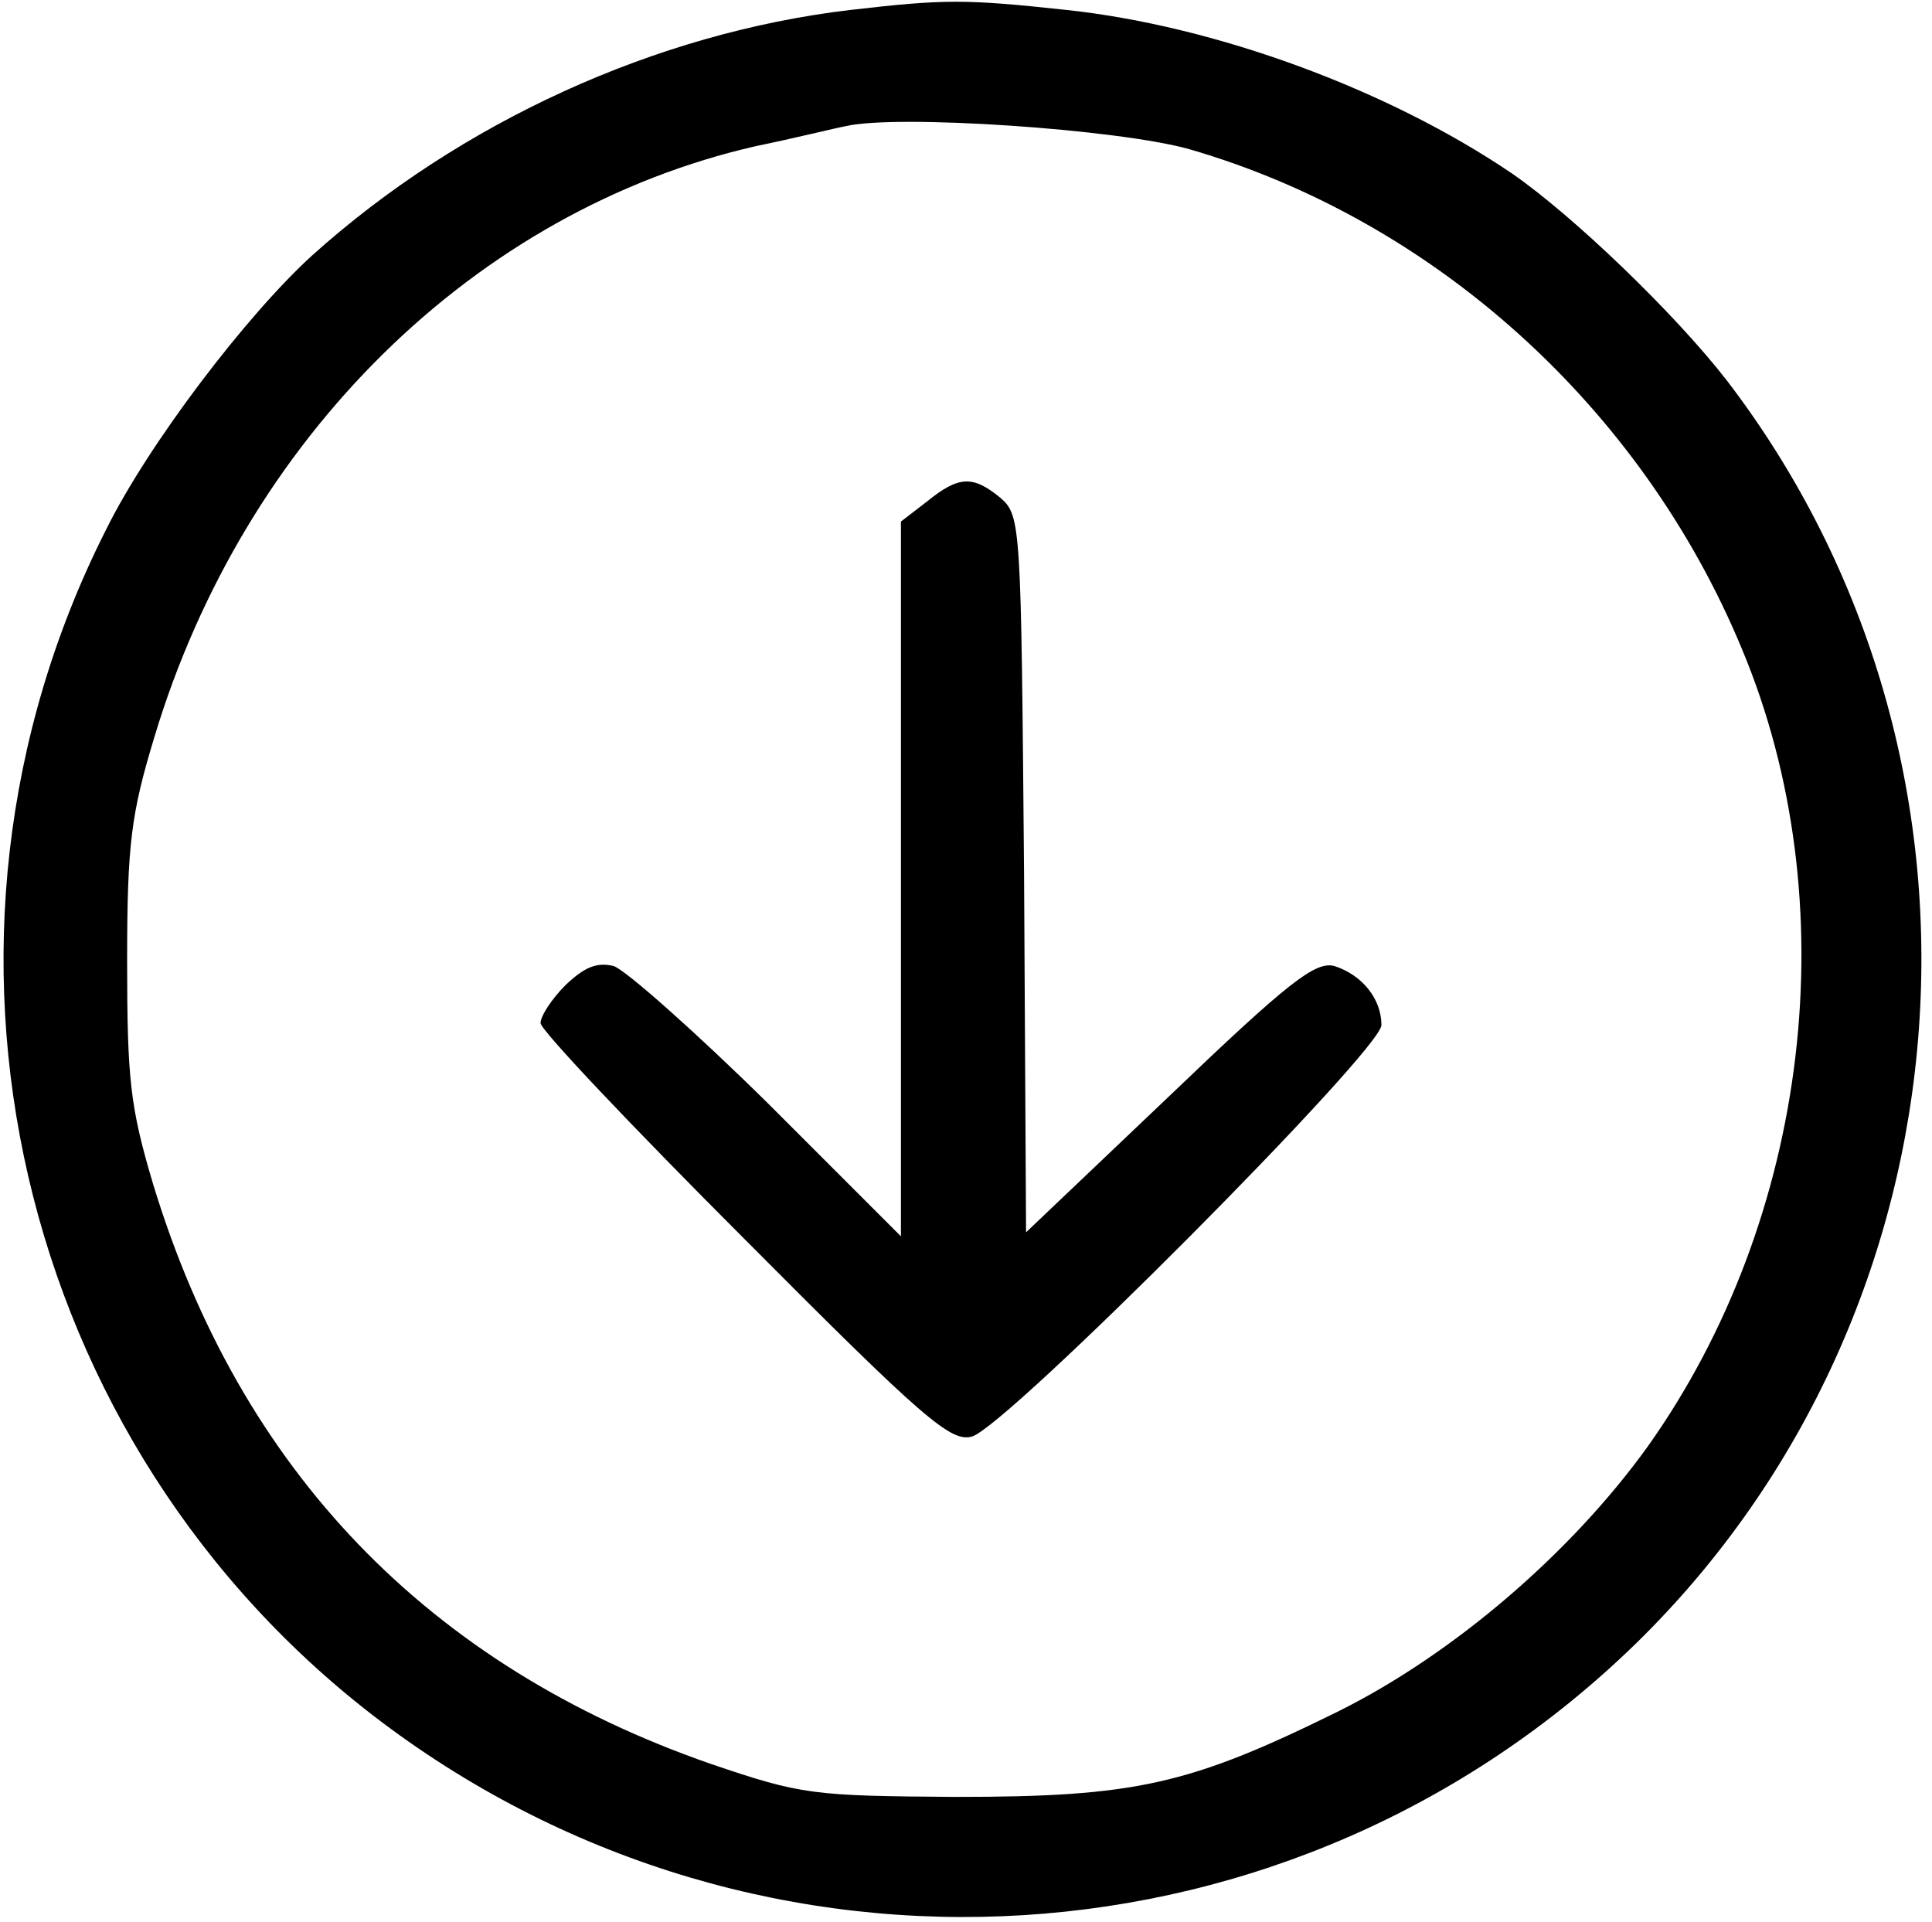 <?xml version="1.0" standalone="no"?>
<!DOCTYPE svg PUBLIC "-//W3C//DTD SVG 20010904//EN"
 "http://www.w3.org/TR/2001/REC-SVG-20010904/DTD/svg10.dtd">
<svg version="1.0" xmlns="http://www.w3.org/2000/svg"
 width="193pt" height="192pt" viewBox="0 0 193 192"
 preserveAspectRatio="xMidYMid meet">

<g transform="translate(0,192) scale(0.1,-0.1)"
fill="#000000" stroke="none">
<path d="M849 1910 c-194 -23 -389 -112 -537 -245 -66 -60 -164 -189 -206
-274 -208 -411 -91 -915 275 -1191 381 -287 912 -254 1253 78 342 334 382 882
91 1262 -52 67 -154 165 -215 207 -124 84 -296 147 -444 163 -102 11 -122 11
-217 0z m339 -139 c245 -71 452 -258 552 -499 106 -253 68 -569 -94 -797 -77
-107 -195 -208 -310 -265 -148 -73 -202 -85 -381 -85 -143 1 -154 2 -245 33
-282 98 -470 293 -557 579 -23 77 -26 105 -26 223 0 117 4 147 27 223 90 300
321 527 601 591 39 8 79 18 90 20 51 12 272 -3 343 -23z"/>
<path d="M926 1419 l-26 -20 0 -357 0 -357 -132 132 c-73 72 -143 134 -155
138 -17 4 -29 -1 -48 -19 -14 -14 -25 -31 -25 -38 0 -7 92 -104 204 -216 179
-180 206 -203 227 -197 35 10 409 386 409 411 0 26 -19 50 -47 59 -19 5 -46
-16 -165 -130 l-143 -136 -2 358 c-3 351 -3 358 -24 376 -27 22 -41 22 -73 -4z"/>
</g>
</svg>
